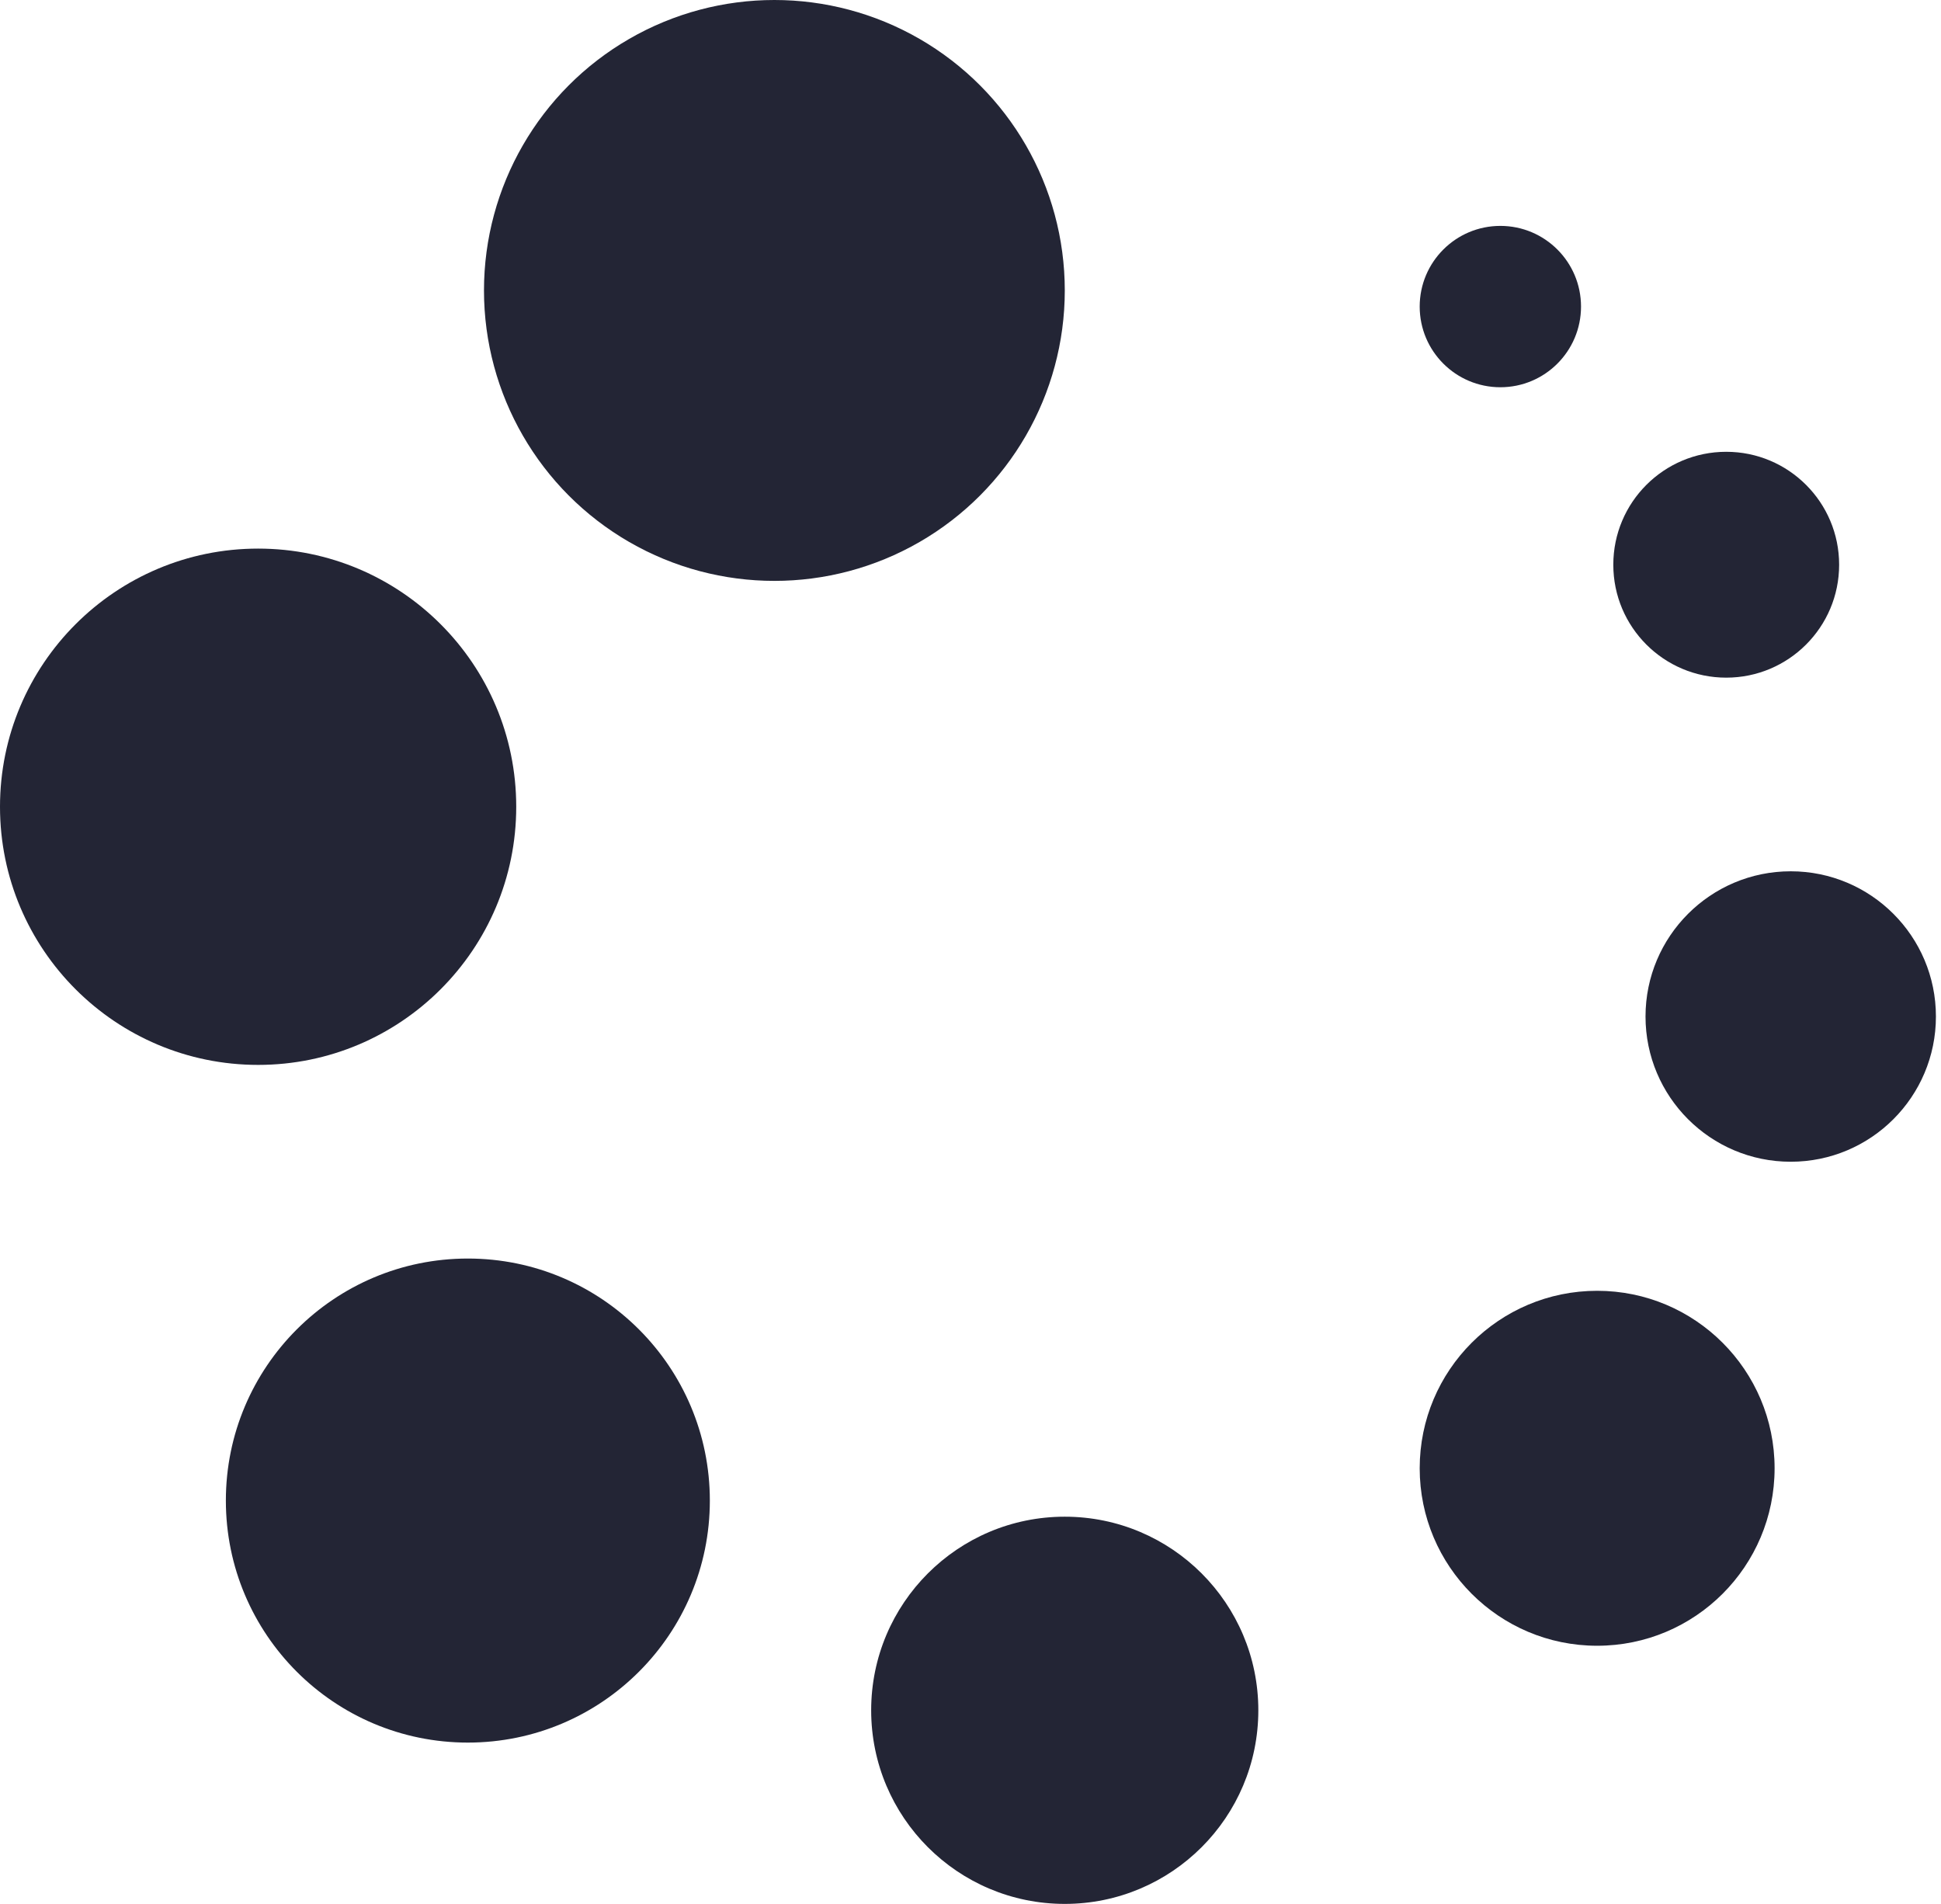 <svg width="52" height="51" viewBox="0 0 52 51" fill="none" xmlns="http://www.w3.org/2000/svg">
<circle cx="20.746" cy="7.78" r="7.78" fill="#232535"/>
<circle cx="6.915" cy="21.61" r="6.915" fill="#232535"/>
<circle cx="12.534" cy="40.195" r="6.483" fill="#232535"/>
<circle cx="28.525" cy="45.813" r="5.186" fill="#232535"/>
<circle cx="42.788" cy="39.33" r="4.754" fill="#232535"/>
<circle cx="47.974" cy="27.229" r="3.89" fill="#232535"/>
<circle cx="46.246" cy="15.127" r="3.025" fill="#232535"/>
<circle cx="40.195" cy="8.212" r="2.161" fill="#232535"/>
</svg>
